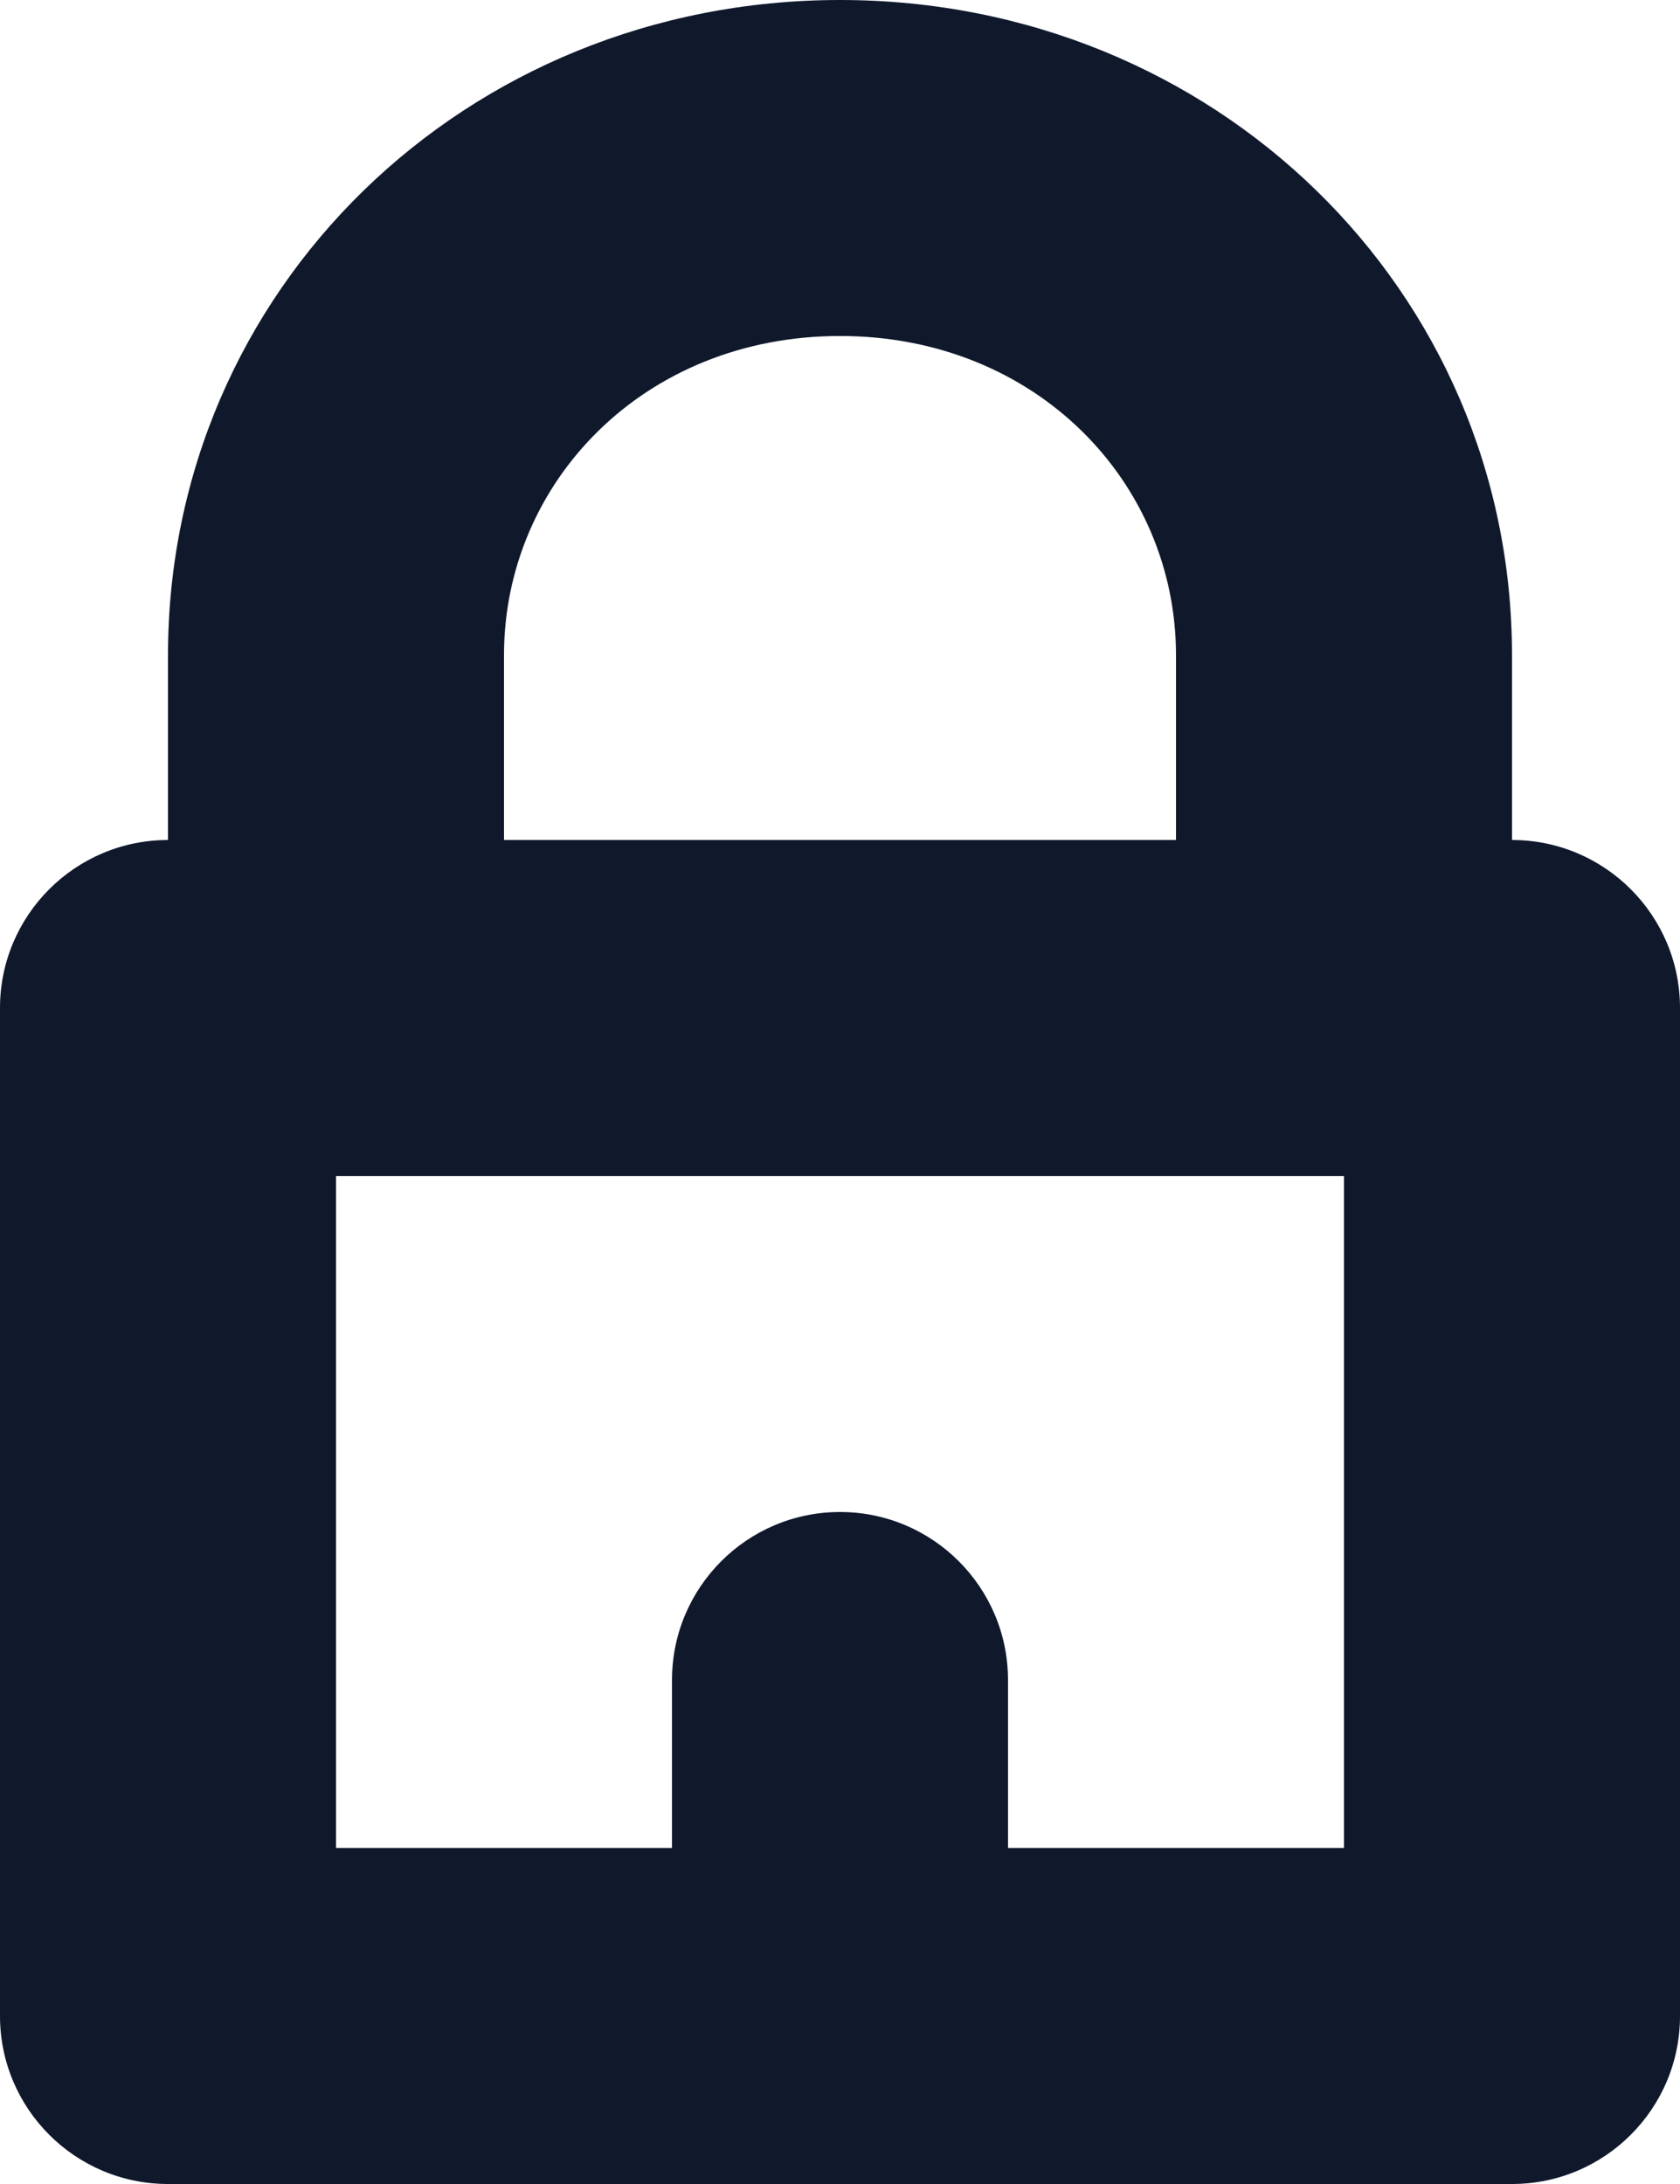 <svg width="10" height="13" viewBox="0 0 10 13" version="1.1" xmlns="http://www.w3.org/2000/svg" xmlns:xlink="http://www.w3.org/1999/xlink">
<title>ico</title>
<desc>Created using Figma</desc>
<g id="Canvas" transform="translate(45452 17553)">
<g id="ico">
<g id="Vector">
<use xlink:href="#path0_stroke" transform="translate(-45451 -17547)" fill="#10192C"/>
</g>
<g id="Vector">
<use xlink:href="#path1_stroke" transform="translate(-45450 -17552)" fill="#10192C"/>
</g>
<g id="Vector">
<use xlink:href="#path2_stroke" transform="translate(-45447 -17543)" fill="#10192C"/>
</g>
</g>
</g>
<defs>
<path id="path0_stroke" d="M 0 0L 0 -1C -0.552 -1 -1 -0.552 -1 2.22045e-16L 0 0ZM 8 0L 9 0C 9 -0.552 8.552 -1 8 -1L 8 0ZM 8 6L 8 7C 8.552 7 9 6.552 9 6L 8 6ZM 0 6L -1 6C -1 6.552 -0.552 7 2.22045e-16 7L 0 6ZM 0 1L 8 1L 8 -1L 0 -1L 0 1ZM 7 0L 7 6L 9 6L 9 0L 7 0ZM 8 5L 0 5L 0 7L 8 7L 8 5ZM 1 6L 1 0L -1 0L -1 6L 1 6Z"/>
<path id="path1_stroke" d="M 5 4C 5 4.552 5.448 5 6 5C 6.552 5 7 4.552 7 4L 5 4ZM -1 4C -1 4.552 -0.552 5 0 5C 0.552 5 1 4.552 1 4L -1 4ZM 7 4L 7 2.9L 5 2.9L 5 4L 7 4ZM 7 2.9C 7 0.726 5.23 -1 3 -1L 3 1C 4.17 1 5 1.874 5 2.9L 7 2.9ZM 3 -1C 0.77 -1 -1 0.726 -1 2.9L 1 2.9C 1 1.874 1.83 1 3 1L 3 -1ZM -1 2.9L -1 4L 1 4L 1 2.9L -1 2.9Z"/>
<path id="path2_stroke" d="M 1 0C 1 -0.552 0.552 -1 0 -1C -0.552 -1 -1 -0.552 -1 0L 1 0ZM -1 2C -1 2.552 -0.552 3 0 3C 0.552 3 1 2.552 1 2L -1 2ZM -1 0L -1 2L 1 2L 1 0L -1 0Z"/>
</defs>
</svg>
